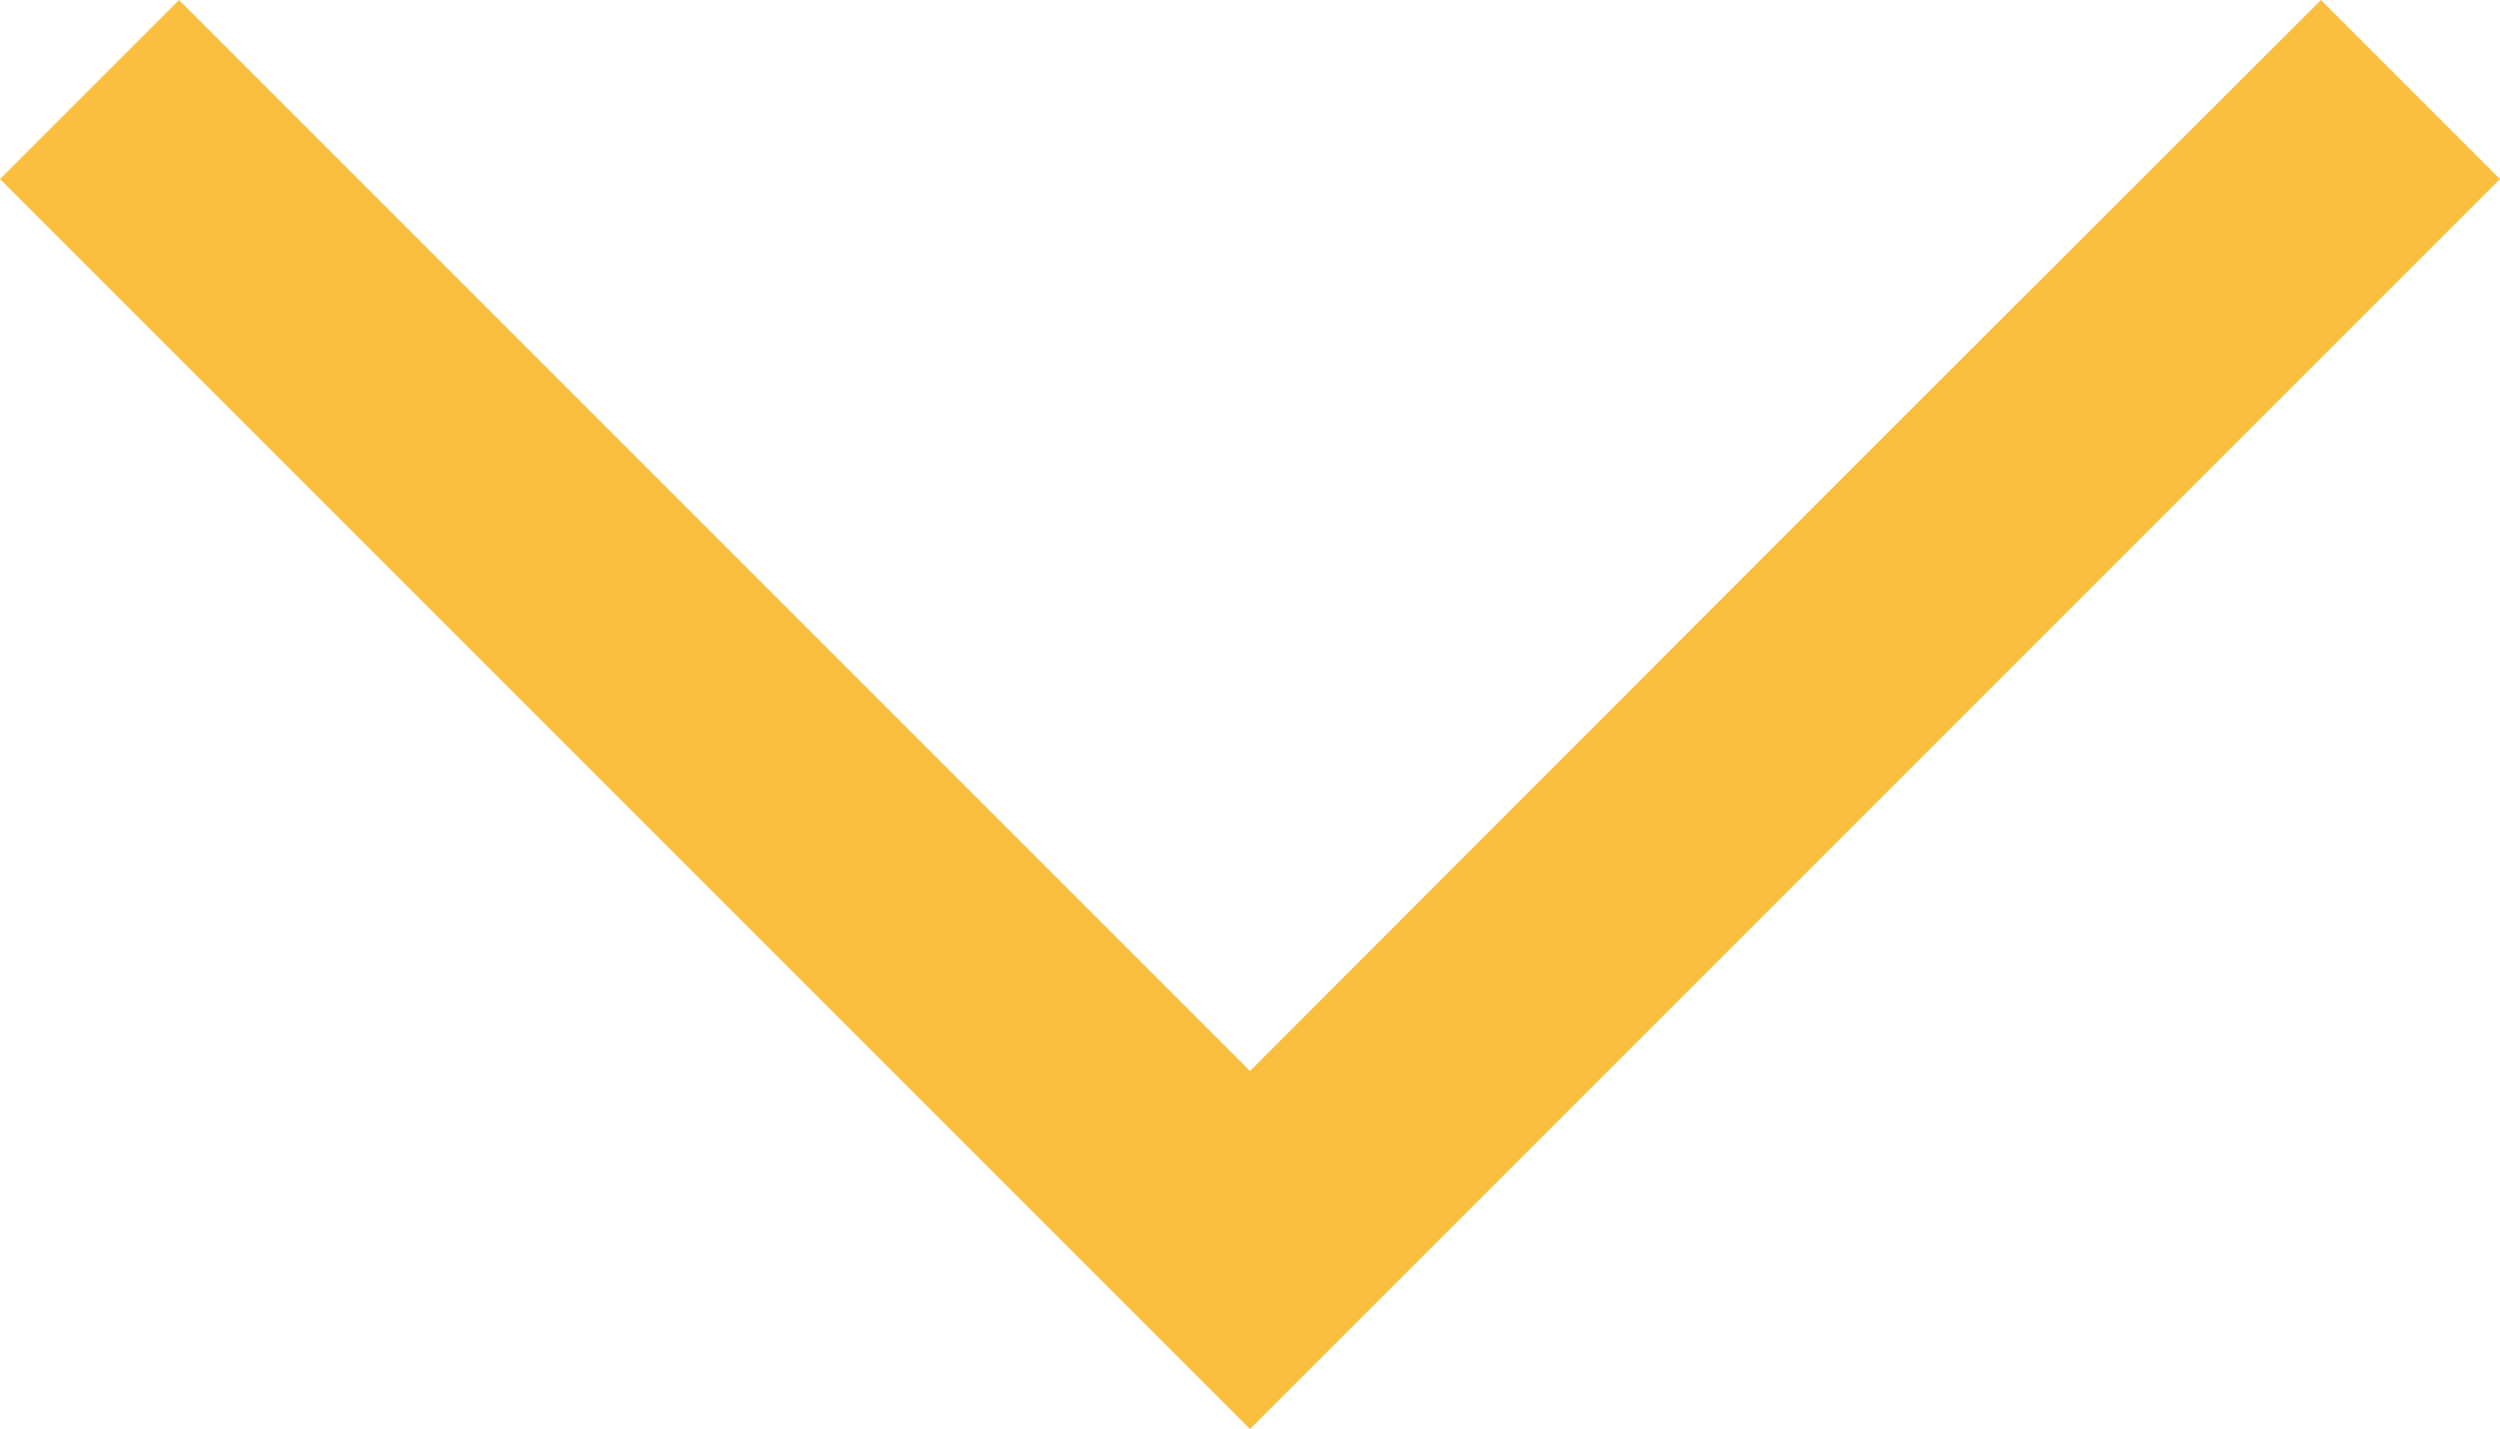 <svg xmlns="http://www.w3.org/2000/svg" viewBox="0 0 37.14 21.23"><defs><style>.cls-1{fill:#fabf3f;}</style></defs><g id="Слой_2" data-name="Слой 2"><g id="Слой_1-2" data-name="Слой 1"><polygon class="cls-1" points="34.48 0 27.75 6.72 18.57 15.91 8.33 5.67 2.66 0 0 2.66 18.57 21.23 37.14 2.66 34.48 0"/></g></g></svg>